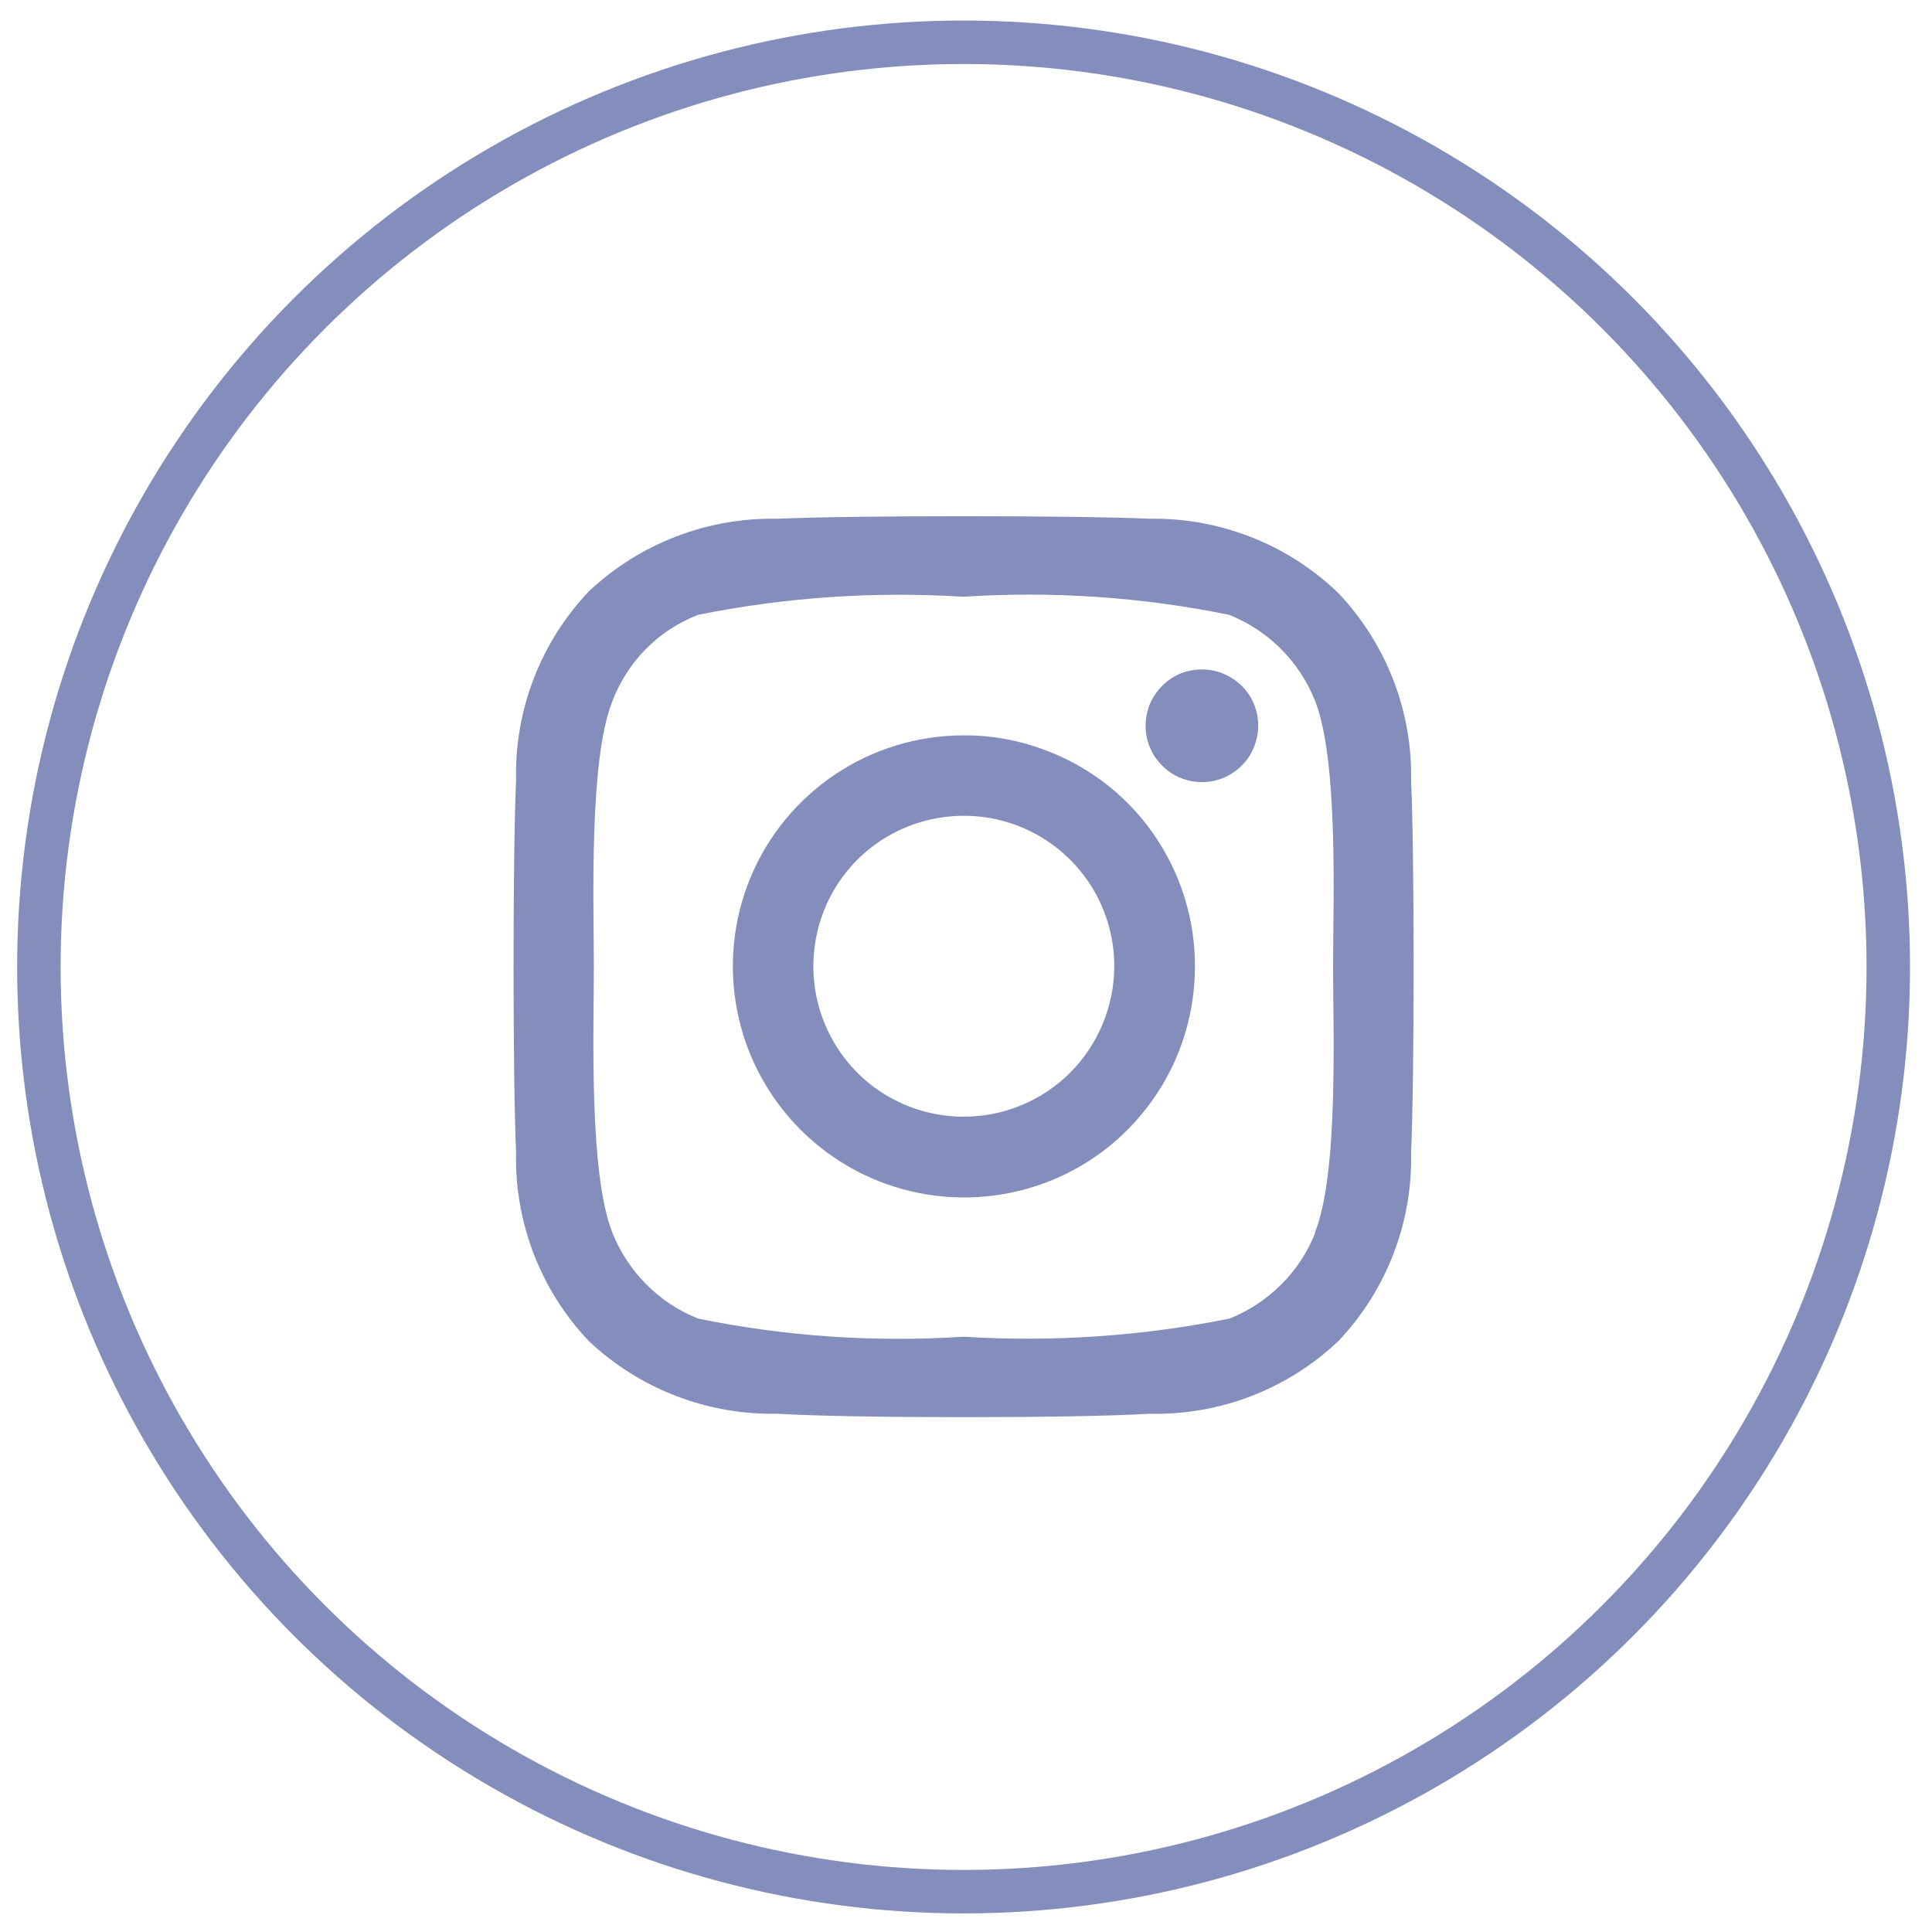 <?xml version="1.0" encoding="utf-8"?>
<!-- Generator: Adobe Illustrator 26.1.0, SVG Export Plug-In . SVG Version: 6.00 Build 0)  -->
<svg version="1.1" id="Layer_1" xmlns="http://www.w3.org/2000/svg" xmlns:xlink="http://www.w3.org/1999/xlink" x="0px" y="0px"
	 viewBox="0 0 800 800" style="enable-background:new 0 0 800 800;" xml:space="preserve">
<style type="text/css">
	.st0{fill:#838EBC;}
	.st1{fill:none;stroke:#838EBC;stroke-width:18;stroke-miterlimit:10;}
</style>
<path class="st0" d="M399,304.5c-18.9,0-37.4,5.6-53.1,16.1c-15.7,10.5-28,25.5-35.2,42.9c-7.2,17.5-9.1,36.7-5.4,55.3
	c3.7,18.6,12.8,35.6,26.2,49c13.4,13.4,30.4,22.5,49,26.2c18.6,3.7,37.8,1.8,55.3-5.4c17.5-7.2,32.4-19.5,42.9-35.2
	c10.5-15.7,16.1-34.2,16.1-53.2c0-12.6-2.4-25-7.2-36.6c-4.8-11.6-11.8-22.2-20.7-31.1c-8.9-8.9-19.4-15.9-31.1-20.7
	C424,306.9,411.6,304.4,399,304.5z M399,462.4c-12.3,0-24.4-3.7-34.6-10.5c-10.2-6.8-18.2-16.6-22.9-28c-4.7-11.4-5.9-23.9-3.5-36
	c2.4-12.1,8.3-23.2,17-31.9c8.7-8.7,19.8-14.6,31.9-17c12.1-2.4,24.6-1.2,36,3.5c11.4,4.7,21.1,12.7,28,22.9
	c6.8,10.2,10.5,22.3,10.5,34.6c0,16.5-6.6,32.4-18.2,44.1C431.4,455.9,415.5,462.4,399,462.4z M521,300.5c0,4.6-1.4,9.1-3.9,13
	c-2.6,3.8-6.2,6.8-10.5,8.6c-4.3,1.8-9,2.2-13.5,1.3c-4.5-0.9-8.7-3.1-11.9-6.4c-3.3-3.3-5.5-7.4-6.4-11.9
	c-0.9-4.5-0.4-9.2,1.3-13.5c1.8-4.3,4.8-7.9,8.6-10.5c3.8-2.6,8.3-3.9,13-3.9c6.2,0,12.1,2.5,16.5,6.8
	C518.6,288.4,521,294.3,521,300.5z M584.3,323.8c0.7-29-10.1-57.1-30.1-78.2c-20.9-20.2-49.1-31.3-78.2-30.8
	c-30.3-1.4-123.7-1.4-154,0c-29-0.6-57.1,10.2-78.2,30.1c-20,21.1-30.8,49.2-30.1,78.2c-1.4,30.3-1.4,123.7,0,154
	c-0.7,29,10.1,57.1,30.1,78.2c21.1,19.9,49.2,30.7,78.2,30.1c30.8,1.9,123.2,1.9,154,0c29,0.7,57.1-10.1,78.2-30.1
	c20-21.1,30.8-49.2,30.1-78.2c1.4-30.3,1.4-123.7,0-154V323.8z M544.6,510.5c-3.2,8-7.9,15.3-14.1,21.4
	c-6.1,6.1-13.4,10.9-21.4,14.1c-36.2,7.3-73.3,9.8-110.1,7.5c-36.8,2.4-73.8-0.1-109.9-7.5c-8-3.2-15.3-7.9-21.4-14.1
	c-6.1-6.1-10.9-13.4-14.1-21.4c-9.8-24.7-7.7-83.1-7.7-110.1s-2.1-85.6,7.7-110.1c3.1-8.1,7.8-15.5,13.9-21.6
	c6.1-6.2,13.4-10.9,21.5-14.1c36.1-7.3,73.1-9.8,109.9-7.5c36.9-2.4,73.9,0.1,110.1,7.5c8,3.2,15.3,8,21.4,14.1
	c6.1,6.1,10.9,13.4,14.1,21.4c9.8,24.7,7.5,83.1,7.5,110.1s2.3,85.6-7.5,110.1V510.5z"/>
<circle class="st1" cx="399" cy="400.4" r="382.9"/>
</svg>
